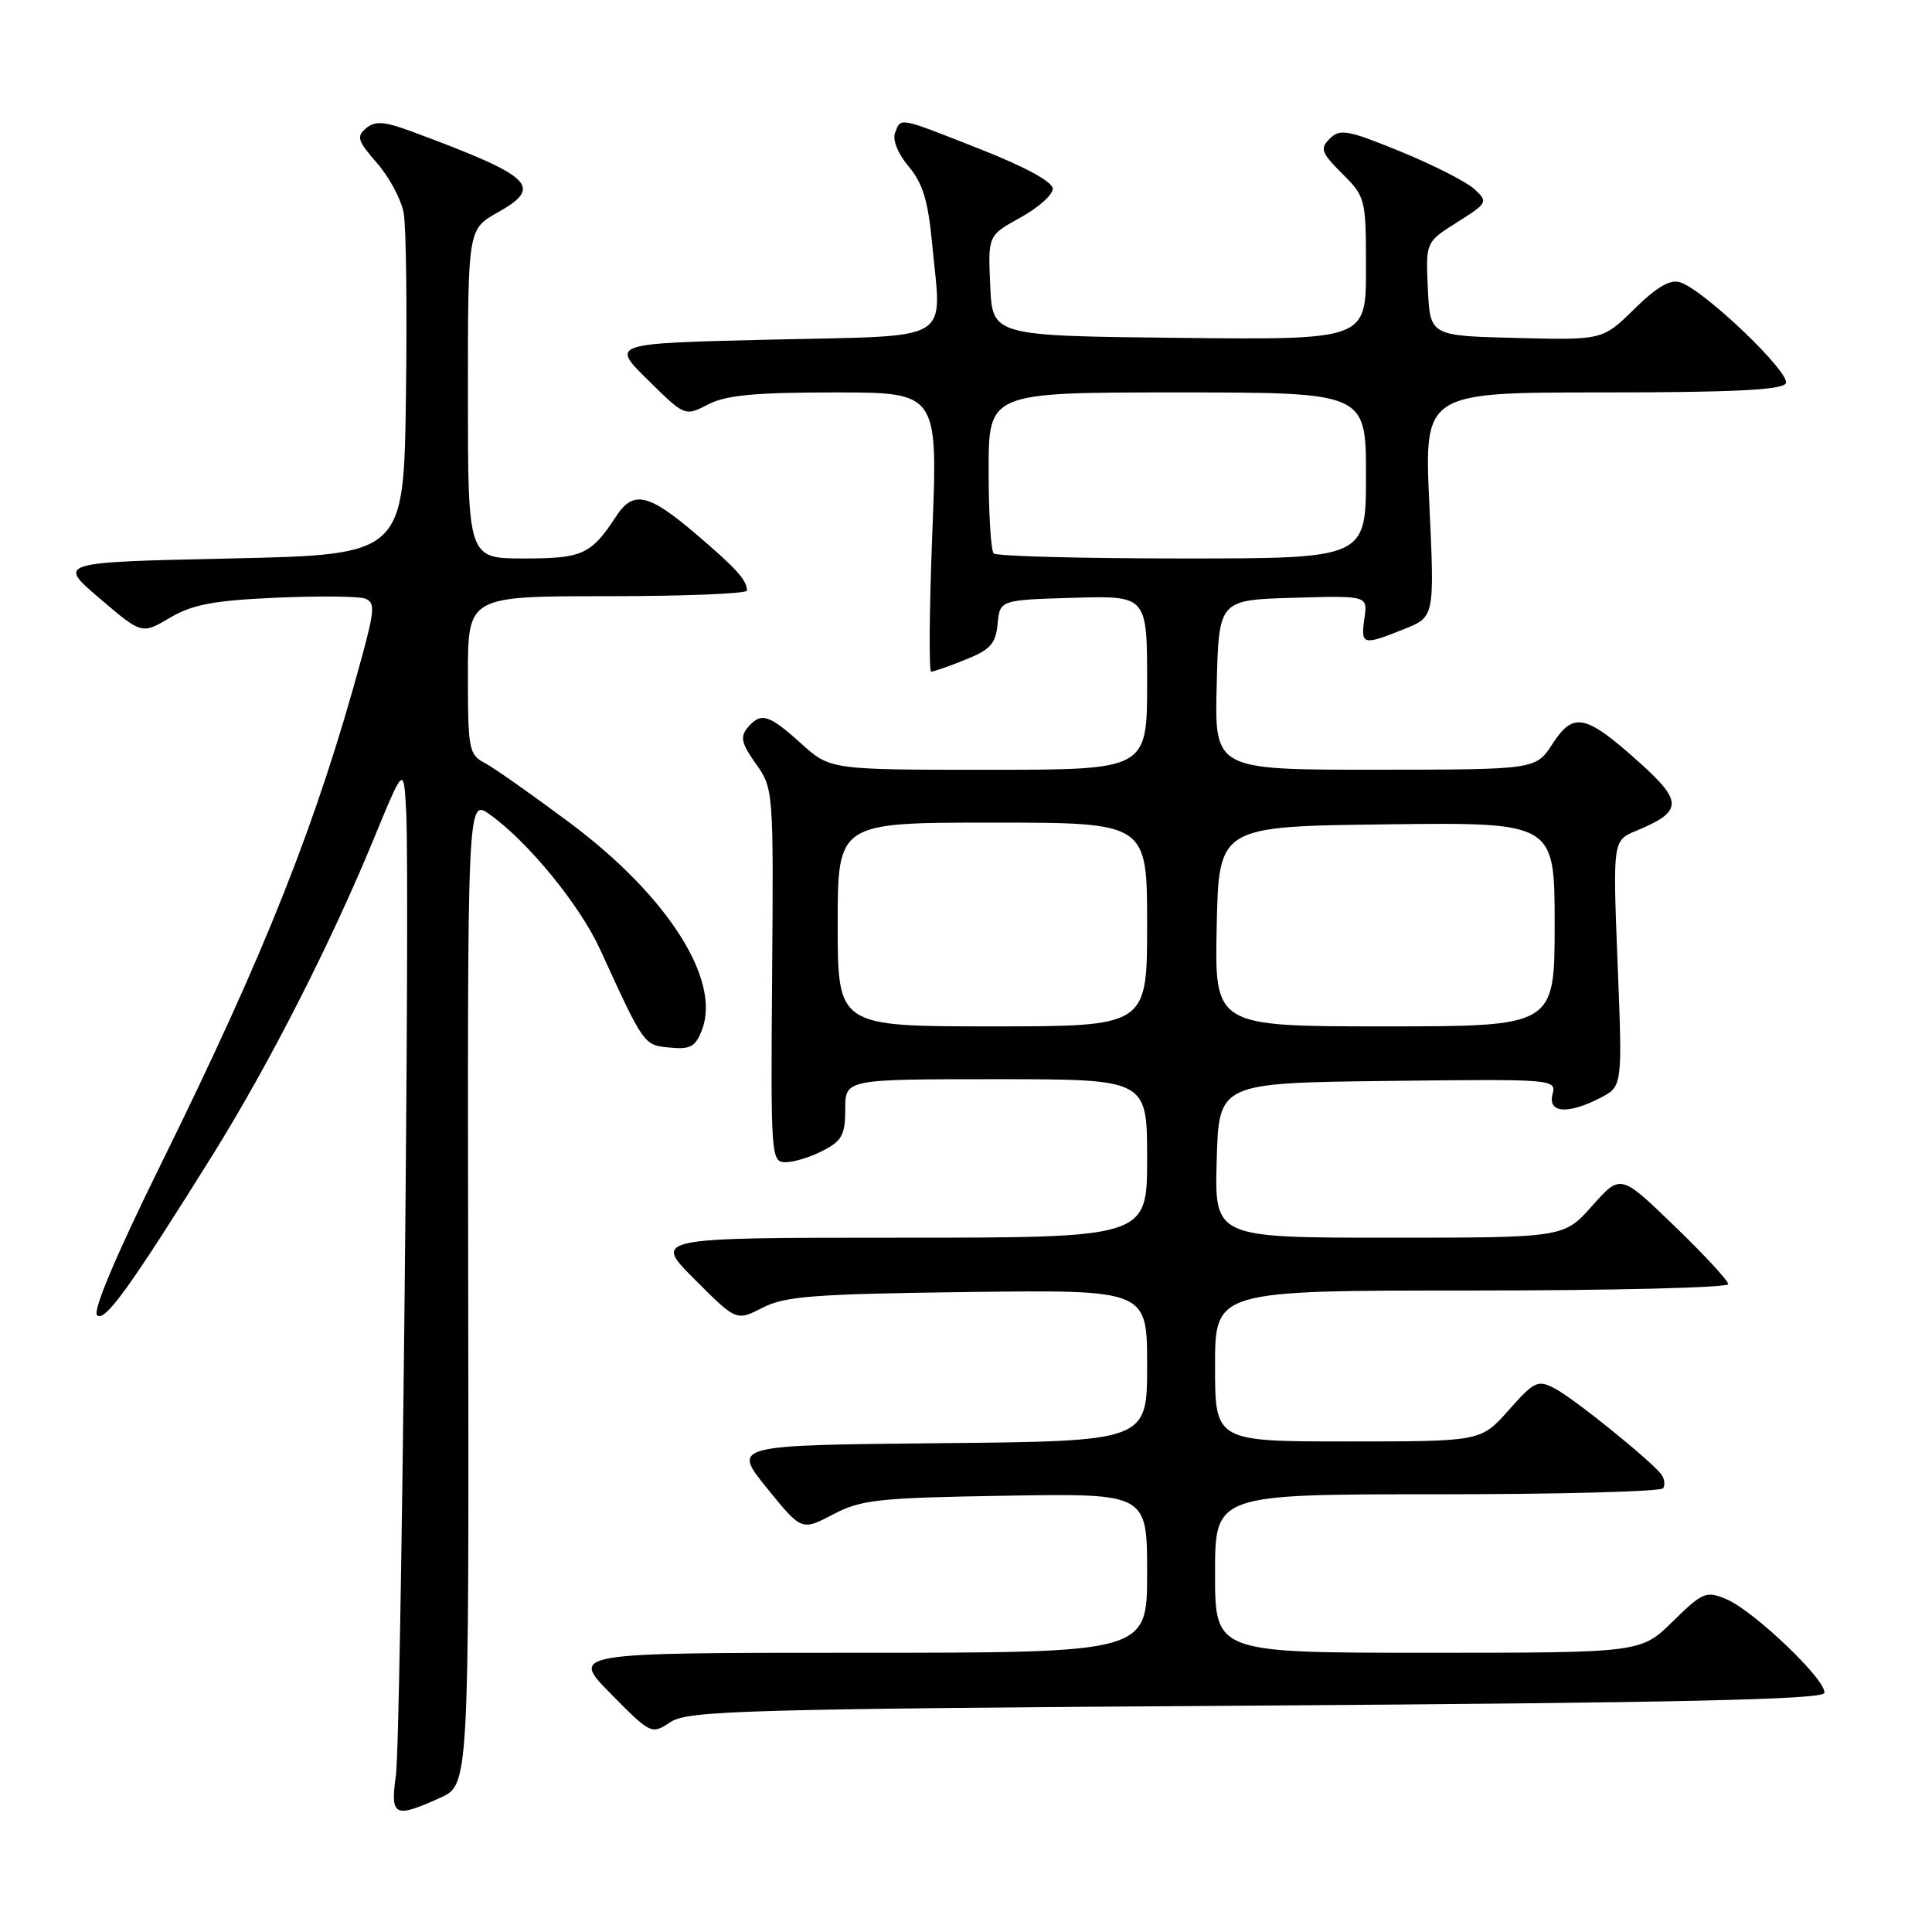 <?xml version="1.0" encoding="UTF-8" standalone="no"?>
<!DOCTYPE svg PUBLIC "-//W3C//DTD SVG 1.1//EN" "http://www.w3.org/Graphics/SVG/1.1/DTD/svg11.dtd" >
<svg xmlns="http://www.w3.org/2000/svg" xmlns:xlink="http://www.w3.org/1999/xlink" version="1.1" viewBox="0 0 256 256">
 <g >
 <path fill="currentColor"
d=" M 58.32 238.22 C 62.14 236.50 62.14 236.50 62.04 171.16 C 61.93 105.82 61.93 105.82 64.88 107.91 C 69.98 111.54 76.81 119.90 79.52 125.81 C 85.37 138.58 85.29 138.48 88.75 138.81 C 91.50 139.08 92.16 138.71 93.03 136.42 C 95.54 129.82 88.46 118.73 75.60 109.10 C 70.59 105.36 65.49 101.76 64.25 101.11 C 62.14 100.00 62.00 99.30 62.00 89.46 C 62.00 79.00 62.00 79.00 80.50 79.00 C 90.67 79.00 98.99 78.66 98.98 78.25 C 98.96 76.85 97.52 75.27 92.06 70.63 C 85.92 65.41 83.91 64.97 81.68 68.36 C 78.32 73.49 77.21 74.00 69.43 74.00 C 62.00 74.00 62.00 74.00 62.00 52.18 C 62.00 30.37 62.00 30.37 65.95 28.15 C 72.03 24.73 70.63 23.40 54.76 17.50 C 50.93 16.07 49.73 15.98 48.51 16.99 C 47.20 18.08 47.38 18.67 49.95 21.60 C 51.57 23.45 53.17 26.43 53.49 28.23 C 53.82 30.03 53.95 40.95 53.79 52.50 C 53.50 73.50 53.50 73.50 30.55 74.00 C 7.59 74.50 7.59 74.50 13.19 79.28 C 18.79 84.06 18.79 84.06 22.51 81.86 C 25.50 80.10 28.28 79.57 36.56 79.20 C 42.24 78.95 47.57 79.00 48.39 79.32 C 49.71 79.83 49.65 80.81 47.91 87.20 C 41.95 109.11 35.19 126.14 21.29 154.33 C 15.46 166.15 12.27 173.67 12.86 174.26 C 13.86 175.26 17.19 170.65 28.20 153.00 C 35.66 141.03 43.89 124.87 49.59 111.00 C 53.50 101.50 53.50 101.50 53.82 107.50 C 54.35 117.66 53.15 230.20 52.46 235.25 C 51.70 240.69 52.24 240.97 58.32 238.22 Z  M 166.37 226.00 C 222.01 225.63 241.43 225.20 241.72 224.34 C 242.22 222.83 232.39 213.40 228.71 211.88 C 226.06 210.78 225.60 210.98 221.65 214.85 C 217.42 219.00 217.42 219.00 189.21 219.00 C 161.00 219.00 161.00 219.00 161.00 208.50 C 161.00 198.00 161.00 198.00 190.44 198.00 C 206.63 198.00 220.10 197.64 220.38 197.20 C 220.65 196.76 220.56 195.97 220.18 195.43 C 218.99 193.73 208.60 185.33 206.04 183.99 C 203.76 182.80 203.33 183.00 199.91 186.85 C 196.23 191.00 196.23 191.00 178.61 191.00 C 161.00 191.00 161.00 191.00 161.00 181.00 C 161.00 171.00 161.00 171.00 195.00 171.00 C 213.70 171.00 229.00 170.62 229.00 170.16 C 229.00 169.70 225.79 166.23 221.86 162.44 C 214.73 155.55 214.73 155.55 210.98 159.77 C 207.23 164.00 207.23 164.00 184.08 164.00 C 160.93 164.00 160.93 164.00 161.22 153.75 C 161.50 143.50 161.50 143.50 183.87 143.23 C 205.89 142.97 206.24 142.99 205.72 144.98 C 205.06 147.49 207.74 147.70 212.04 145.48 C 214.99 143.96 214.99 143.96 214.34 127.66 C 213.70 111.37 213.70 111.37 216.82 110.08 C 222.99 107.52 223.03 106.22 217.15 100.96 C 210.08 94.62 208.48 94.29 205.71 98.57 C 203.50 101.98 203.50 101.98 182.22 101.99 C 160.93 102.00 160.93 102.00 161.22 90.75 C 161.50 79.50 161.50 79.50 171.37 79.21 C 181.24 78.92 181.24 78.92 180.79 81.96 C 180.28 85.48 180.57 85.56 186.02 83.37 C 190.09 81.75 190.09 81.75 189.40 66.87 C 188.70 52.00 188.70 52.00 212.29 52.00 C 229.44 52.00 236.08 51.68 236.62 50.81 C 237.41 49.53 225.89 38.48 222.64 37.41 C 221.32 36.97 219.56 38.00 216.57 40.93 C 212.35 45.07 212.35 45.07 200.93 44.78 C 189.50 44.50 189.50 44.50 189.20 38.29 C 188.91 32.08 188.91 32.08 193.08 29.45 C 197.13 26.89 197.20 26.76 195.38 25.07 C 194.35 24.11 189.95 21.87 185.61 20.09 C 178.59 17.22 177.55 17.03 176.21 18.36 C 174.87 19.70 175.06 20.21 177.85 23.01 C 180.94 26.09 181.00 26.34 181.00 35.59 C 181.00 45.03 181.00 45.03 156.25 44.77 C 131.50 44.50 131.50 44.50 131.21 37.85 C 130.91 31.20 130.91 31.20 135.21 28.83 C 137.57 27.53 139.50 25.81 139.50 25.01 C 139.50 24.11 135.91 22.14 130.00 19.81 C 118.94 15.45 119.39 15.53 118.60 17.60 C 118.24 18.54 118.98 20.38 120.41 22.07 C 122.27 24.28 122.98 26.63 123.51 32.26 C 124.76 45.62 126.76 44.42 102.21 45.00 C 80.92 45.50 80.92 45.50 85.84 50.34 C 90.75 55.18 90.75 55.18 93.83 53.59 C 96.20 52.36 100.03 52.00 110.58 52.00 C 124.27 52.00 124.27 52.00 123.54 70.50 C 123.14 80.68 123.07 89.00 123.39 89.00 C 123.70 89.00 125.74 88.29 127.92 87.41 C 131.23 86.09 131.94 85.30 132.19 82.66 C 132.50 79.50 132.50 79.50 142.25 79.21 C 152.00 78.93 152.00 78.93 152.00 90.46 C 152.00 102.00 152.00 102.00 131.00 102.00 C 110.01 102.00 110.01 102.00 106.13 98.50 C 101.83 94.62 100.81 94.32 99.03 96.46 C 98.05 97.64 98.27 98.57 100.16 101.21 C 102.48 104.47 102.50 104.75 102.31 129.25 C 102.12 153.36 102.17 154.00 104.11 154.00 C 105.20 154.00 107.43 153.31 109.05 152.47 C 111.57 151.17 112.00 150.36 112.00 146.97 C 112.00 143.00 112.00 143.00 132.00 143.00 C 152.00 143.00 152.00 143.00 152.00 153.50 C 152.00 164.00 152.00 164.00 119.26 164.00 C 86.52 164.00 86.52 164.00 92.05 169.53 C 97.58 175.06 97.58 175.06 101.04 173.28 C 104.01 171.75 107.84 171.46 128.25 171.20 C 152.00 170.90 152.00 170.90 152.00 180.93 C 152.00 190.97 152.00 190.97 124.51 191.23 C 97.03 191.50 97.03 191.50 101.62 197.18 C 106.22 202.85 106.22 202.85 110.36 200.68 C 114.11 198.71 116.28 198.47 133.25 198.19 C 152.00 197.88 152.00 197.88 152.00 208.44 C 152.00 219.00 152.00 219.00 113.78 219.00 C 75.57 219.00 75.57 219.00 80.93 224.43 C 86.25 229.82 86.31 229.85 88.85 228.18 C 91.17 226.66 98.41 226.45 166.37 226.00 Z  M 111.00 122.50 C 111.00 109.00 111.00 109.00 131.50 109.00 C 152.00 109.00 152.00 109.00 152.00 122.50 C 152.00 136.00 152.00 136.00 131.50 136.00 C 111.00 136.00 111.00 136.00 111.00 122.50 Z  M 161.22 122.75 C 161.50 109.50 161.50 109.50 183.75 109.23 C 206.00 108.96 206.00 108.96 206.00 122.48 C 206.00 136.00 206.00 136.00 183.47 136.00 C 160.94 136.00 160.94 136.00 161.22 122.75 Z  M 131.67 73.33 C 131.30 72.97 131.00 68.02 131.00 62.33 C 131.00 52.00 131.00 52.00 156.00 52.00 C 181.00 52.00 181.00 52.00 181.00 63.00 C 181.00 74.00 181.00 74.00 156.67 74.00 C 143.28 74.00 132.03 73.70 131.67 73.33 Z "/>
</g>
</svg>
